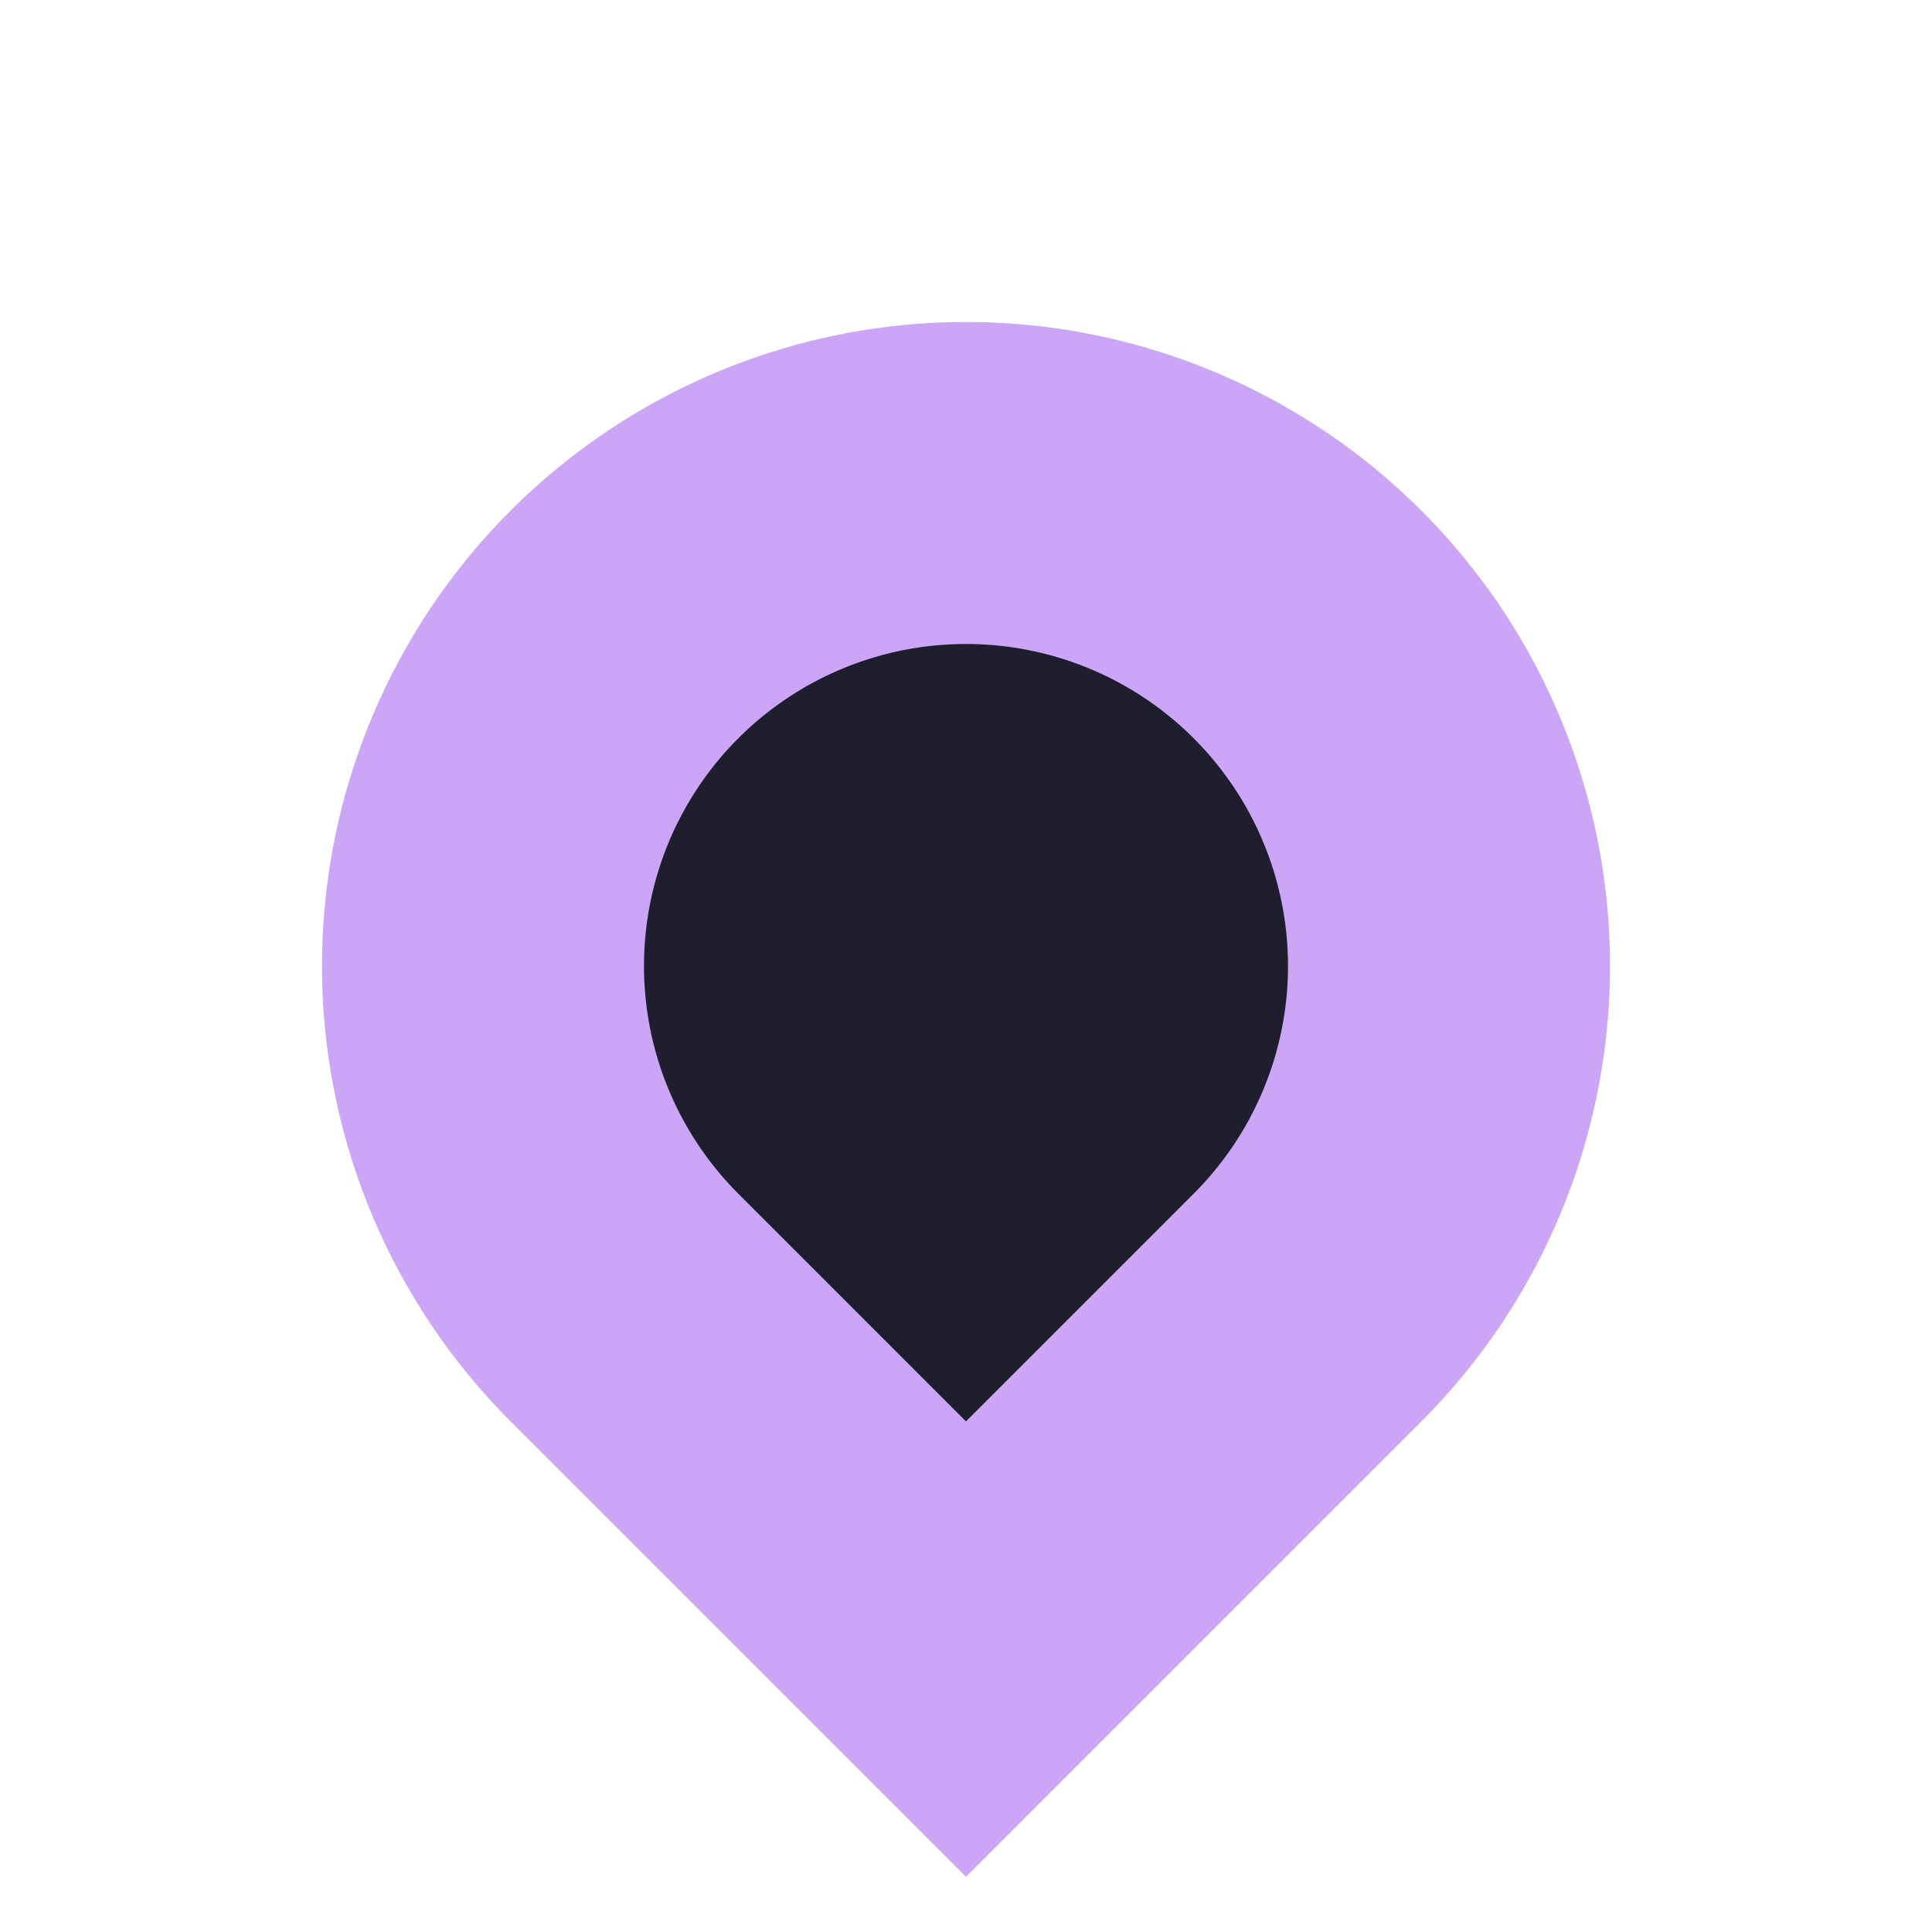 <svg xmlns="http://www.w3.org/2000/svg" width="24" height="24" version="1.1" viewBox="0 0 24 24"><defs><linearGradient id="color-base-dark" x1="4" x2="19.997" y1="4" y2="4" gradientUnits="userSpaceOnUse"><stop offset="1" stop-color="#1e1e2e"/></linearGradient><linearGradient id="color-primary-light" x1="4" x2="19.997" y1="4" y2="4" gradientUnits="userSpaceOnUse"><stop offset="1" stop-color="#cba6f7"/></linearGradient></defs><g id="scale-horz-marks-before-slider-dark" transform="rotate(180,12,12)"><rect width="24" height="24" fill="none"/><path fill="url(#color-base-dark)" stroke="url(#color-primary-light)" stroke-linecap="round" stroke-width="4" d="m6 6h6a6 6 0 1 1-6 6z" transform="rotate(45,12,12)" style="paint-order:stroke fill markers"/></g></svg>